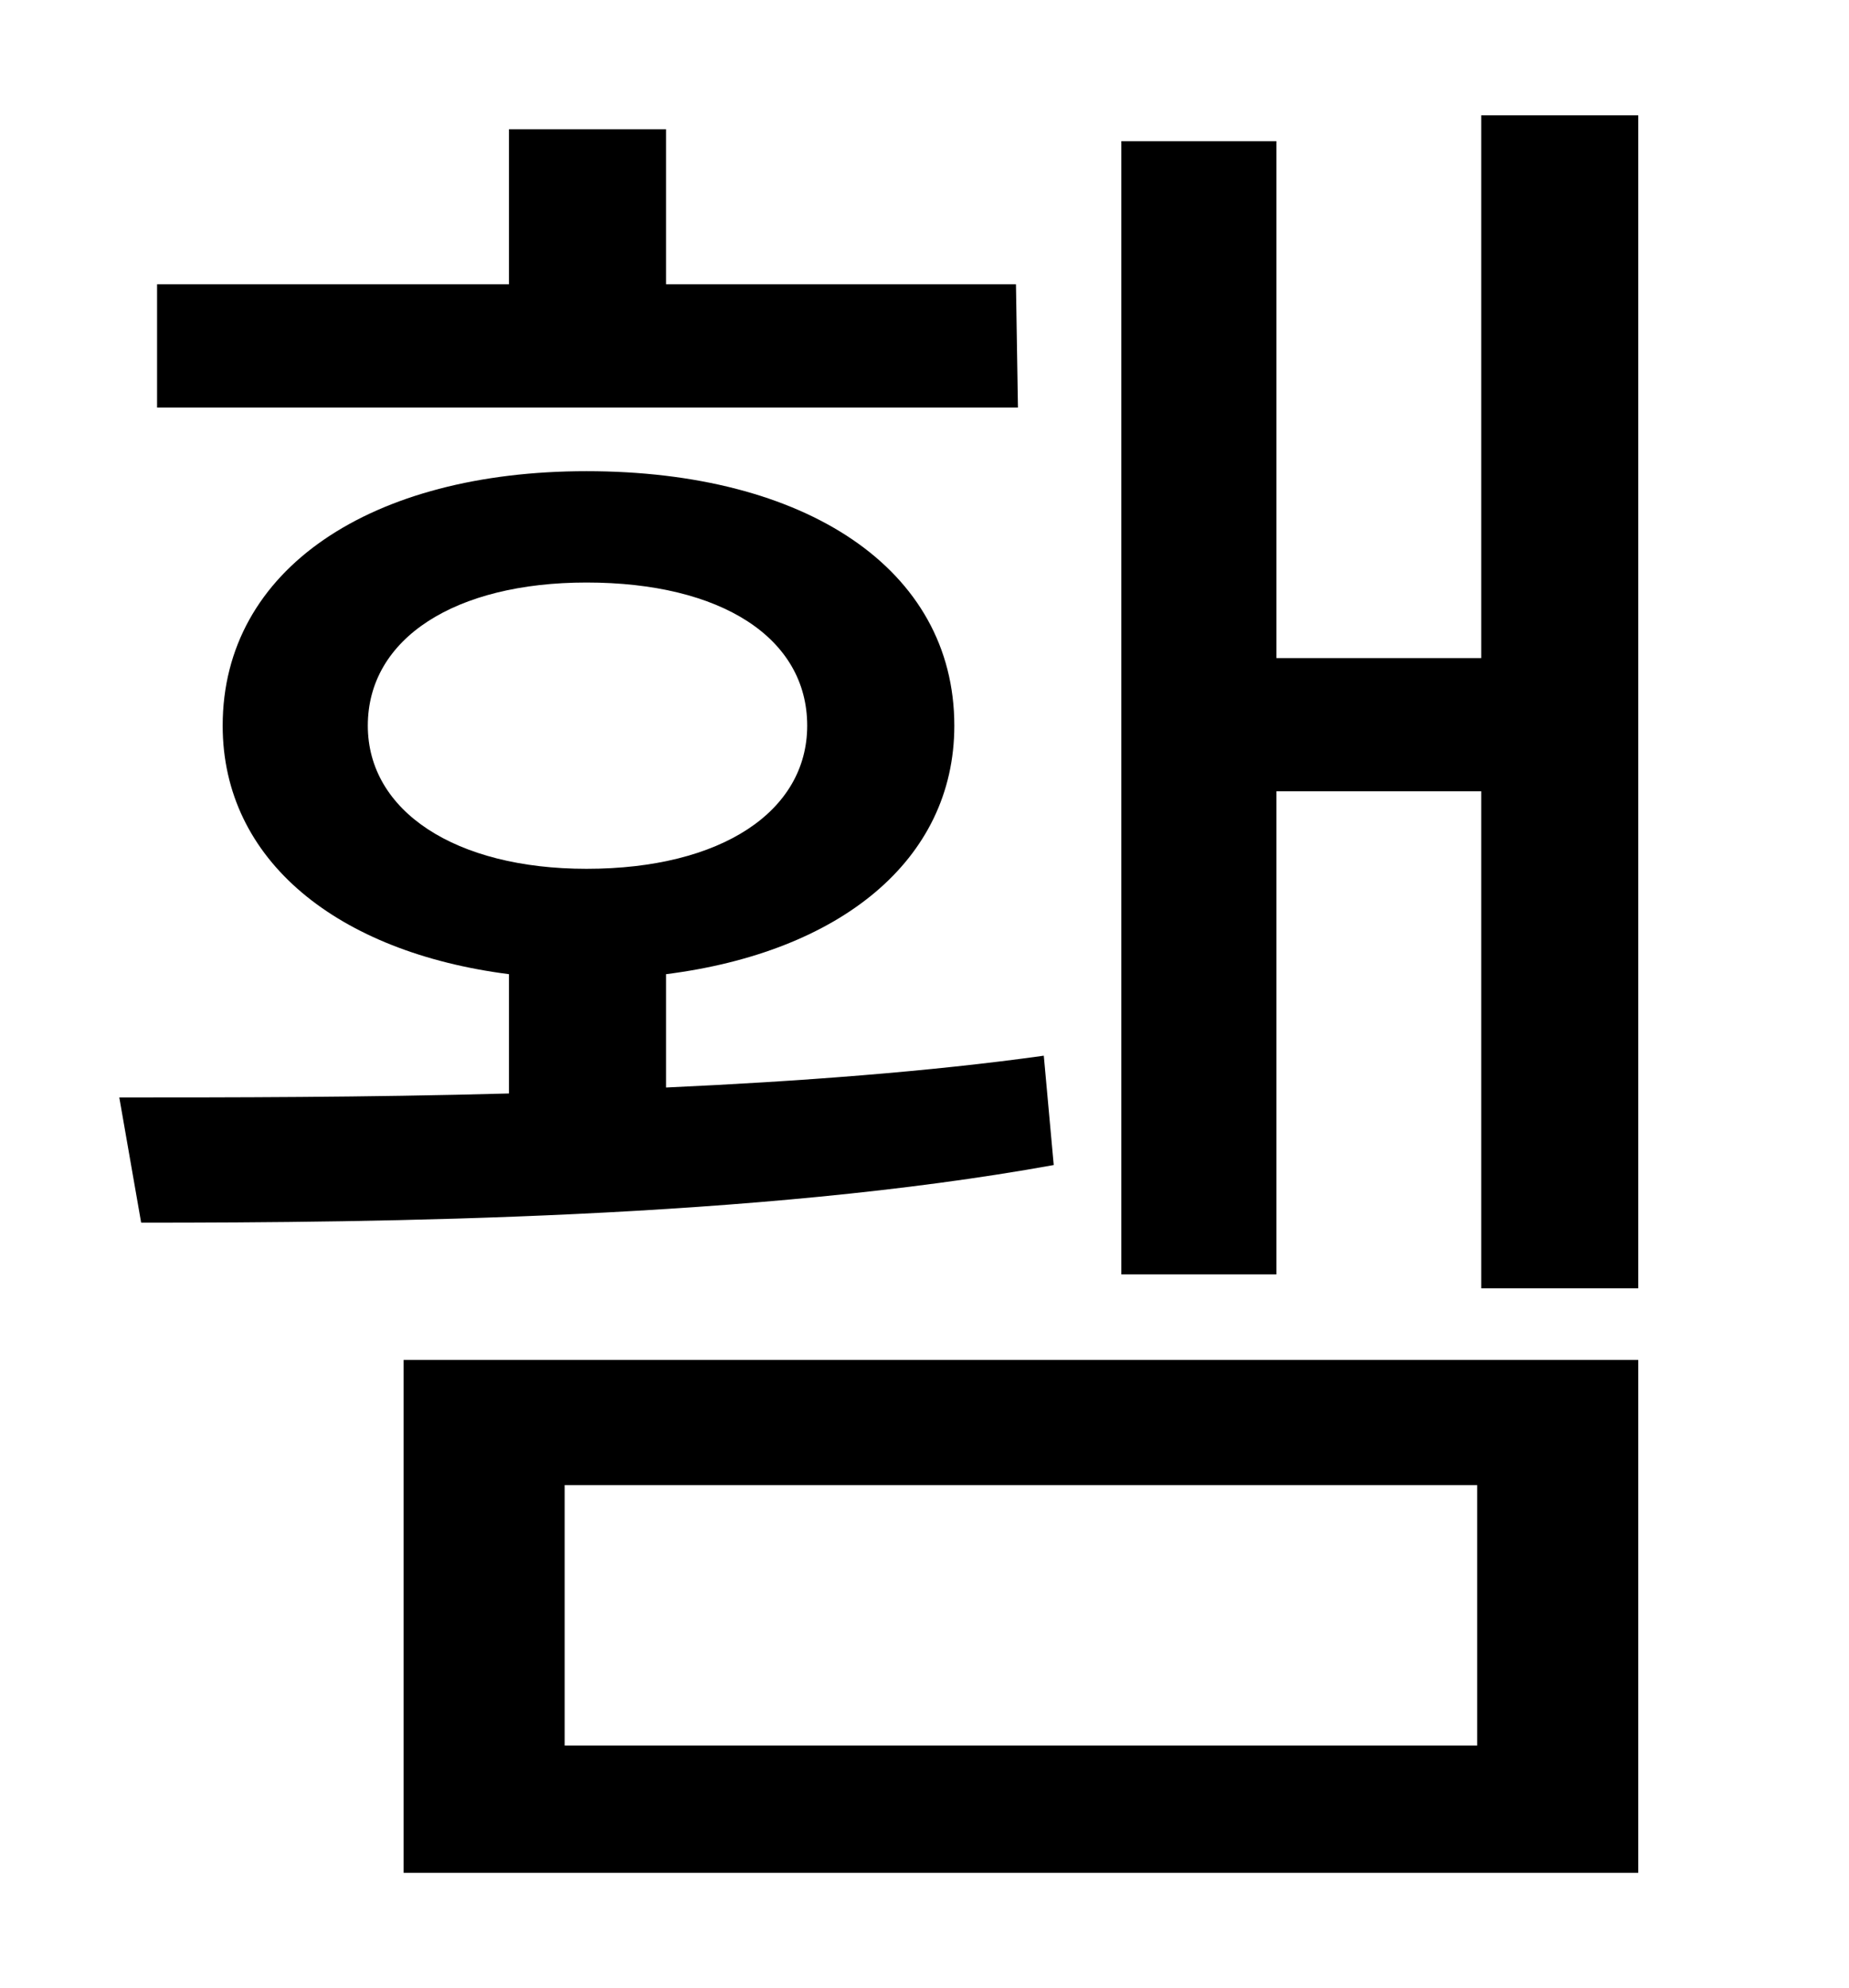 <?xml version="1.0" standalone="no"?>
<!DOCTYPE svg PUBLIC "-//W3C//DTD SVG 1.1//EN" "http://www.w3.org/Graphics/SVG/1.1/DTD/svg11.dtd" >
<svg xmlns="http://www.w3.org/2000/svg" xmlns:xlink="http://www.w3.org/1999/xlink" version="1.1" viewBox="-10 0 930 1000">
   <path fill="currentColor"
d="M501 143l1 62h-433v-62h177v-78h79v78h176zM175 365c0 43 44 72 110 72c68 0 111 -29 111 -72c0 -44 -43 -72 -111 -72c-66 0 -110 28 -110 72zM515 531l5 55c-149 27 -339 29 -459 29l-11 -63c55 0 123 0 196 -2v-60c-86 -11 -144 -57 -144 -125c0 -79 75 -128 183 -128
c110 0 185 49 185 128c0 68 -58 114 -145 125v57c66 -3 133 -8 190 -16zM274 747v131h459v-131h-459zM193 942v-258h621v258h-621zM735 58h79v590h-79v-250h-103v243h-78v-570h78v260h103v-273z" />
</svg>
